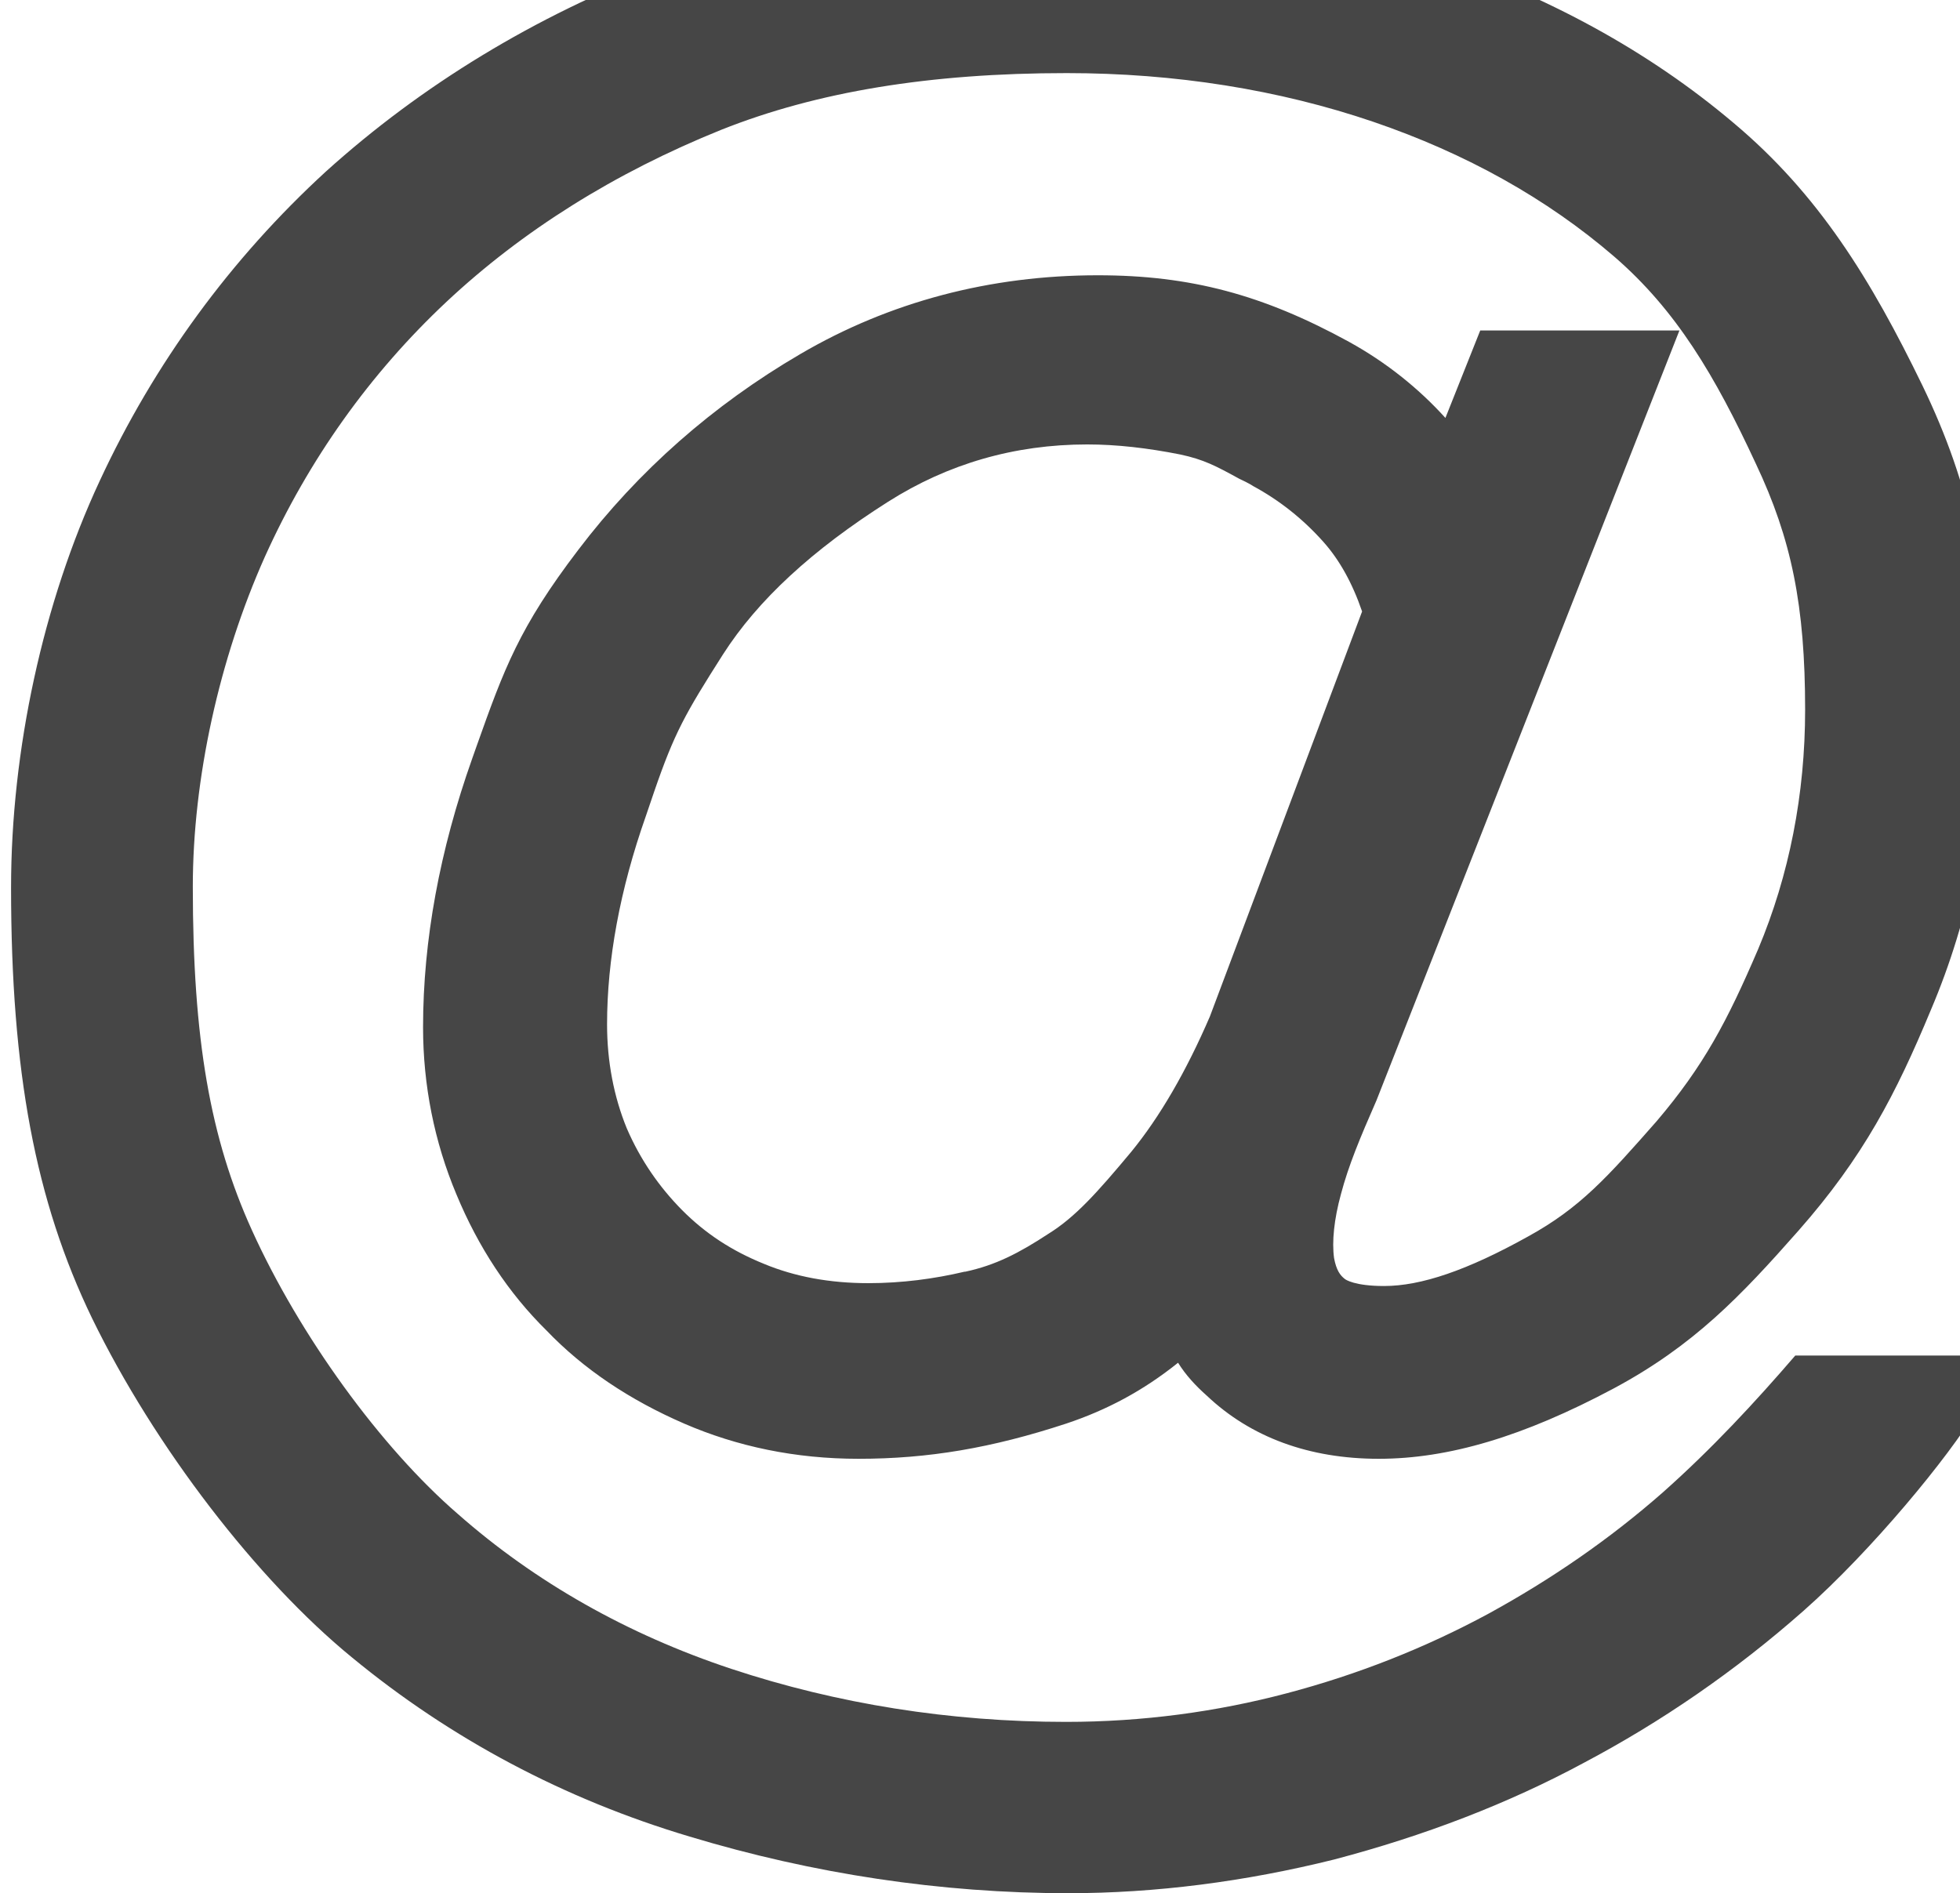 <svg width="59" height="57" viewBox="0 0 59 57" fill="none" xmlns="http://www.w3.org/2000/svg">
<path d="M50.052 44.935C48.456 46.338 46.701 47.547 44.809 48.583C42.894 49.619 40.865 50.417 38.745 50.978C36.625 51.54 34.391 51.842 32.089 51.842C28.601 51.842 25.204 51.302 22.013 50.245C18.89 49.209 16.108 47.633 13.783 45.583C11.458 43.575 9.019 40.209 7.582 37.036C6.329 34.273 5.804 31.295 5.804 26.698C5.804 23.439 6.602 19.834 7.97 16.77C9.292 13.835 11.139 11.245 13.441 9.086C15.721 6.95 18.502 5.201 21.716 3.906C24.589 2.763 27.985 2.201 32.111 2.201C35.371 2.201 38.494 2.698 41.344 3.669C44.125 4.619 46.564 5.978 48.593 7.727C50.462 9.345 51.625 11.309 52.856 13.964C53.928 16.23 54.338 18.237 54.338 21.367C54.338 23.914 53.859 26.352 52.924 28.576C51.99 30.755 51.283 32.093 49.87 33.755C48.388 35.439 47.567 36.367 45.994 37.23C44.171 38.245 42.78 38.719 41.663 38.719C40.774 38.719 40.5 38.525 40.478 38.504C40.341 38.396 40.227 38.245 40.158 37.878C40.09 37.381 40.158 36.712 40.364 35.957C40.592 35.093 40.934 34.273 41.435 33.13L50.554 9.95H44.558L43.51 12.583C42.689 11.676 41.709 10.899 40.614 10.295C38.016 8.87 35.827 8.288 33.046 8.288C29.809 8.288 26.777 9.086 24.087 10.662C21.465 12.194 19.209 14.18 17.408 16.554C15.63 18.885 15.174 20.137 14.353 22.446L14.216 22.834C13.236 25.597 12.735 28.317 12.735 30.928C12.735 32.676 13.076 34.381 13.738 35.957C14.399 37.554 15.31 38.935 16.45 40.057C17.567 41.223 18.958 42.151 20.599 42.863C22.195 43.554 23.95 43.921 25.842 43.921C27.94 43.921 29.855 43.597 32.089 42.863C33.32 42.453 34.414 41.87 35.462 41.029C35.69 41.396 35.987 41.719 36.329 42.022C37.651 43.273 39.406 43.921 41.504 43.921C43.601 43.921 45.858 43.252 48.57 41.806C50.987 40.511 52.4 39.022 54.133 37.058C56.093 34.834 57.073 32.935 58.122 30.41C59.307 27.626 59.9 24.583 59.9 21.389C59.9 17.374 59.33 14.633 57.871 11.611C56.321 8.417 54.748 5.849 52.172 3.691C49.619 1.532 46.564 -0.129 43.099 -1.295C39.68 -2.439 36.01 -3 32.157 -3C27.461 -3 23.449 -2.331 19.915 -0.971C16.085 0.496 12.689 2.568 9.817 5.158C6.944 7.791 4.642 10.942 3 14.482C1.291 18.151 0.333 22.597 0.333 26.719C0.333 32.266 1.063 36.151 2.772 39.691C4.665 43.575 7.742 47.568 10.592 49.899C13.578 52.36 16.997 54.173 20.759 55.295C24.475 56.417 28.327 57 32.157 57C34.779 57 37.468 56.655 40.158 55.986C42.871 55.273 45.402 54.302 47.681 53.072C50.007 51.842 52.24 50.309 54.292 48.496C56.344 46.683 58.669 43.856 59.49 42.475C59.923 41.719 60.197 41.158 60.333 40.813H54.041C52.833 42.216 51.534 43.619 50.052 44.935ZM34.049 34.683C33.023 35.914 32.362 36.648 31.564 37.144C30.675 37.727 29.968 38.093 29.057 38.288H29.034C28.122 38.504 27.142 38.633 26.139 38.633C24.976 38.633 23.927 38.439 22.993 38.05C22.035 37.662 21.238 37.144 20.531 36.432C19.847 35.741 19.277 34.921 18.867 33.971C18.479 33.022 18.274 31.964 18.274 30.842C18.274 28.899 18.662 26.784 19.437 24.583C19.528 24.324 19.619 24.043 19.687 23.849C20.303 22.058 20.622 21.496 21.762 19.705C22.811 18.065 24.452 16.554 26.731 15.108C28.532 13.964 30.538 13.381 32.727 13.381C33.616 13.381 34.551 13.489 35.531 13.684C36.237 13.835 36.602 14.029 37.309 14.417L37.355 14.439C37.446 14.482 37.537 14.525 37.651 14.59L37.719 14.633C38.517 15.065 39.224 15.626 39.839 16.317C40.318 16.856 40.706 17.547 41.002 18.41L36.42 30.604C35.713 32.245 34.915 33.626 34.049 34.683Z" fill="#464646"/>
</svg>
